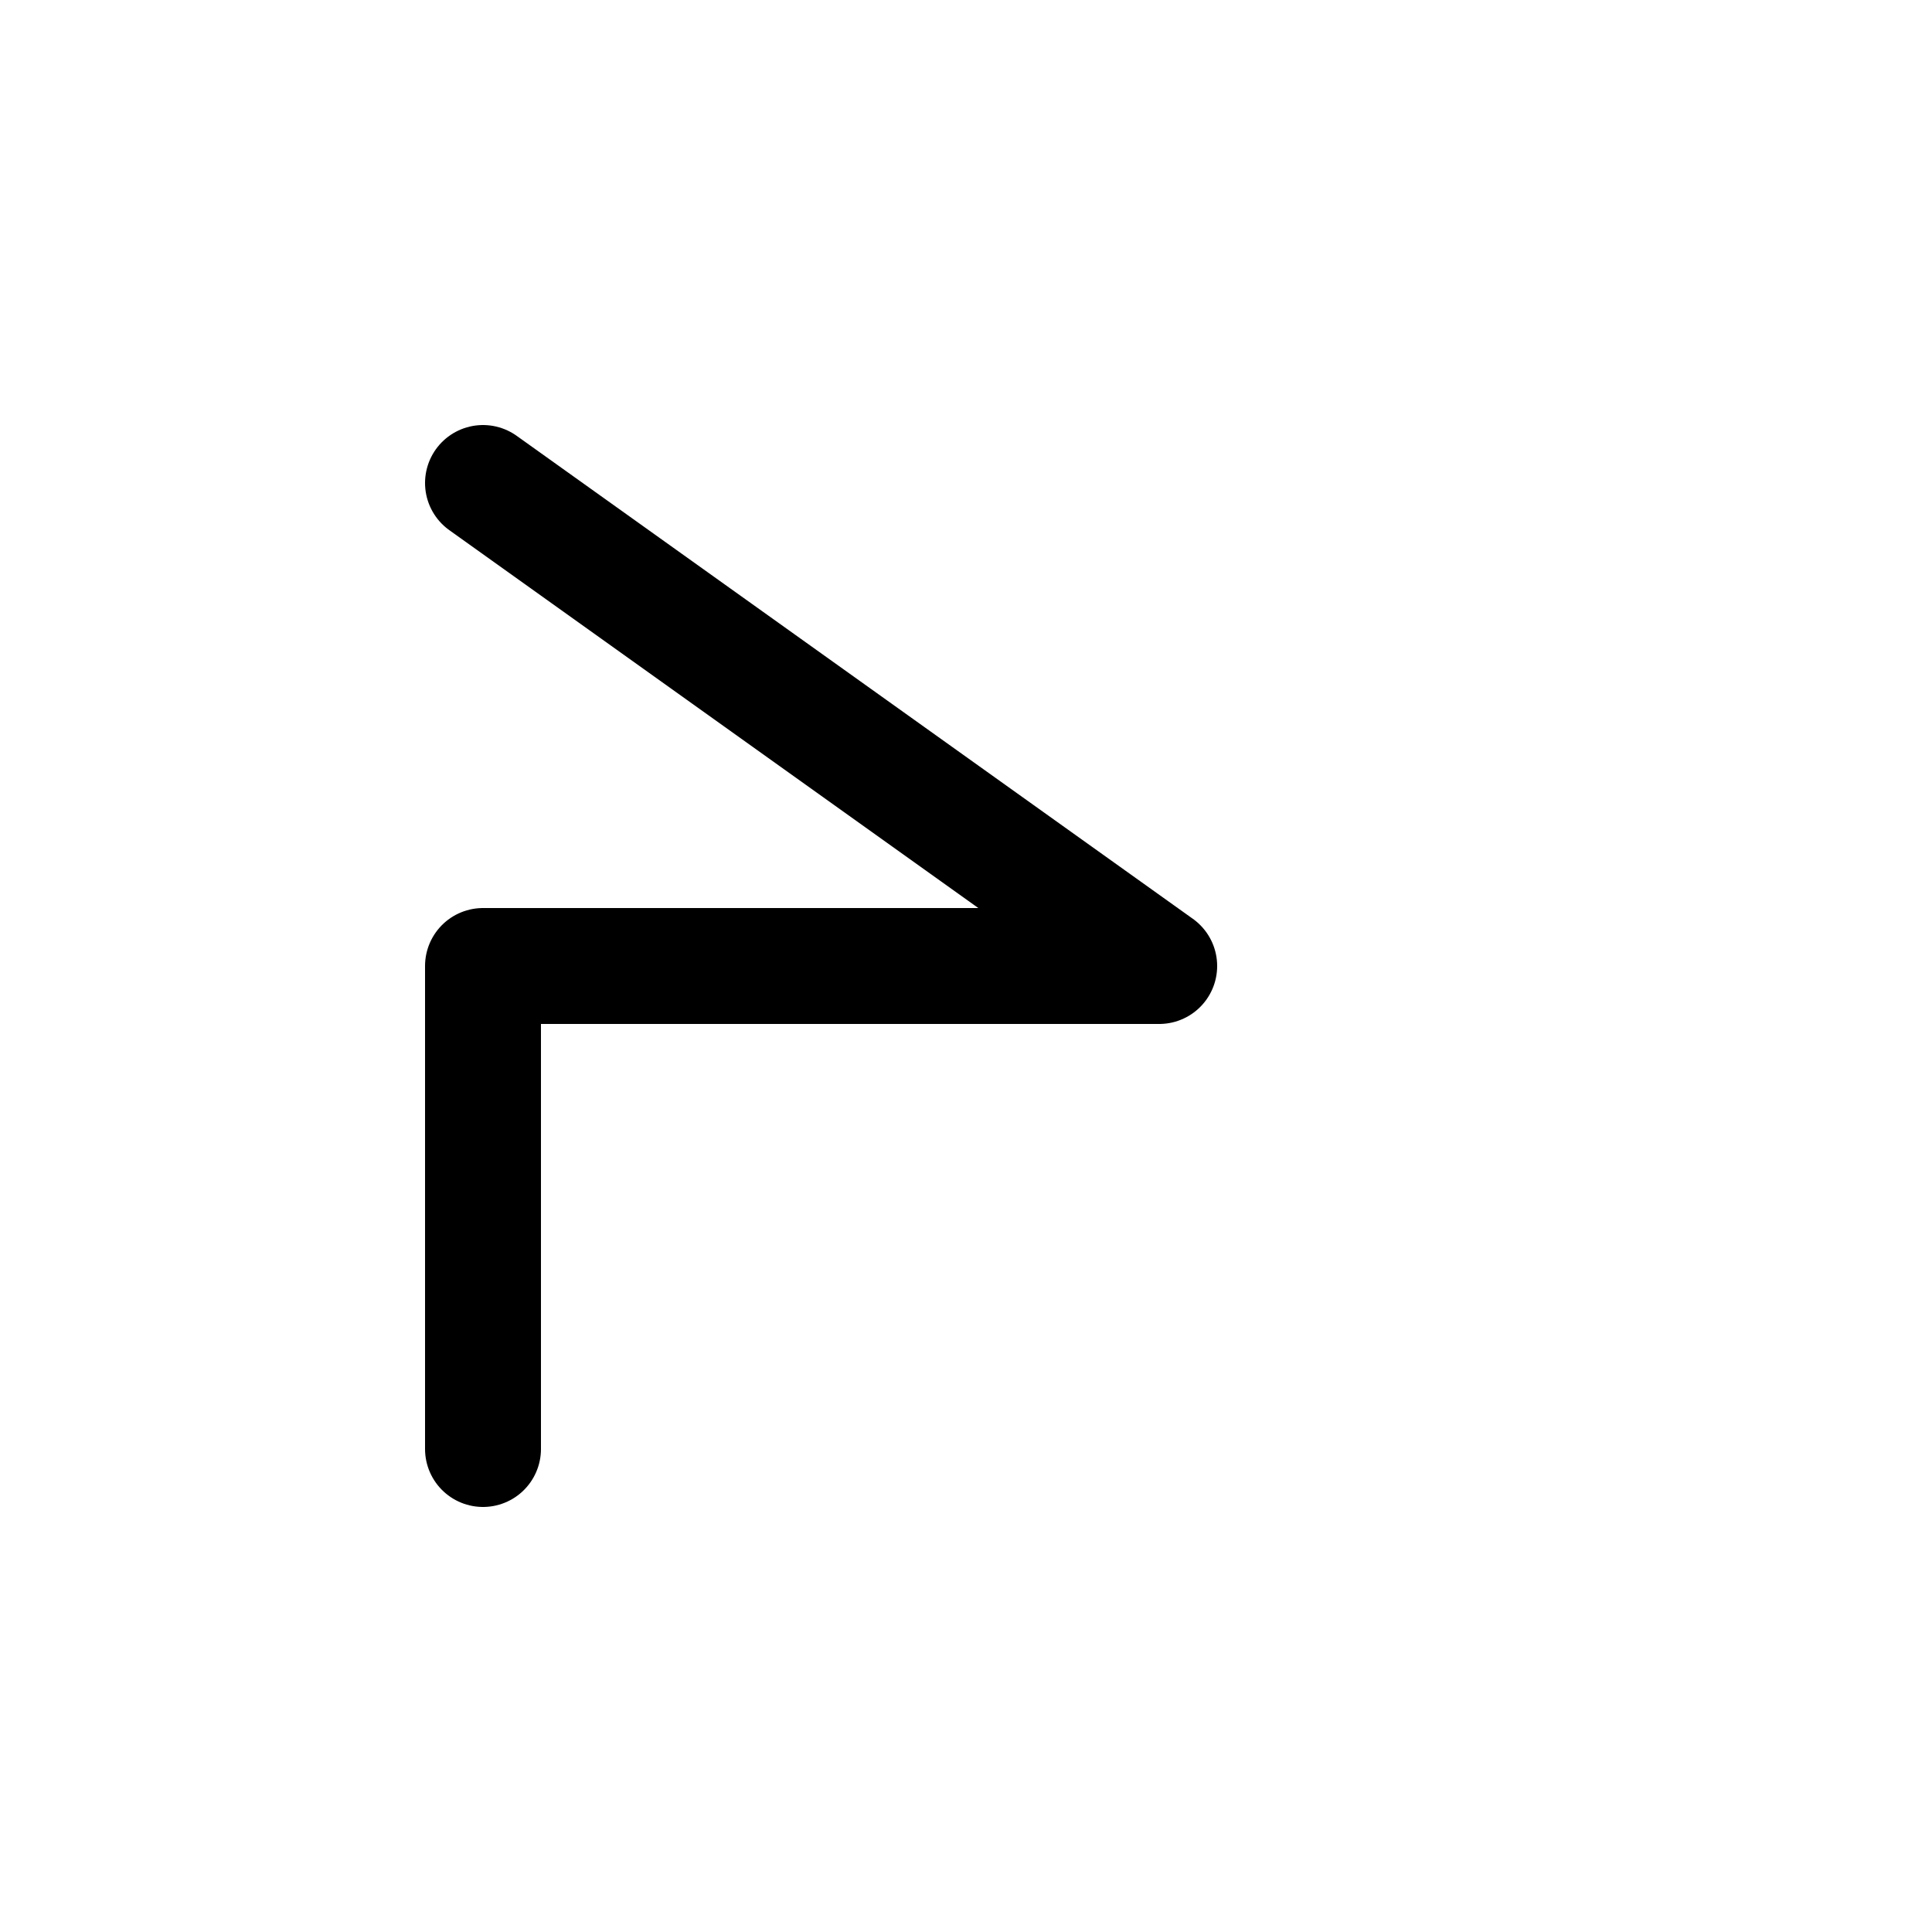 <!-- Syllabics "yi" -->

<svg	version			= "1.1"
		xmlns			= "http://www.w3.org/2000/svg"
		width			= "100"
		height			= "100"
		>

	<g
		fill			= "transparent"
		stroke			= "black"
		stroke-width	= "6"
		stroke-linecap	= "round"
		>

		<path d			= "M 25 25 L 60 50
						   M 60 50 L 25 50
						   M 25 50 L 25 75"
		/>
		
	</g>

</svg>
